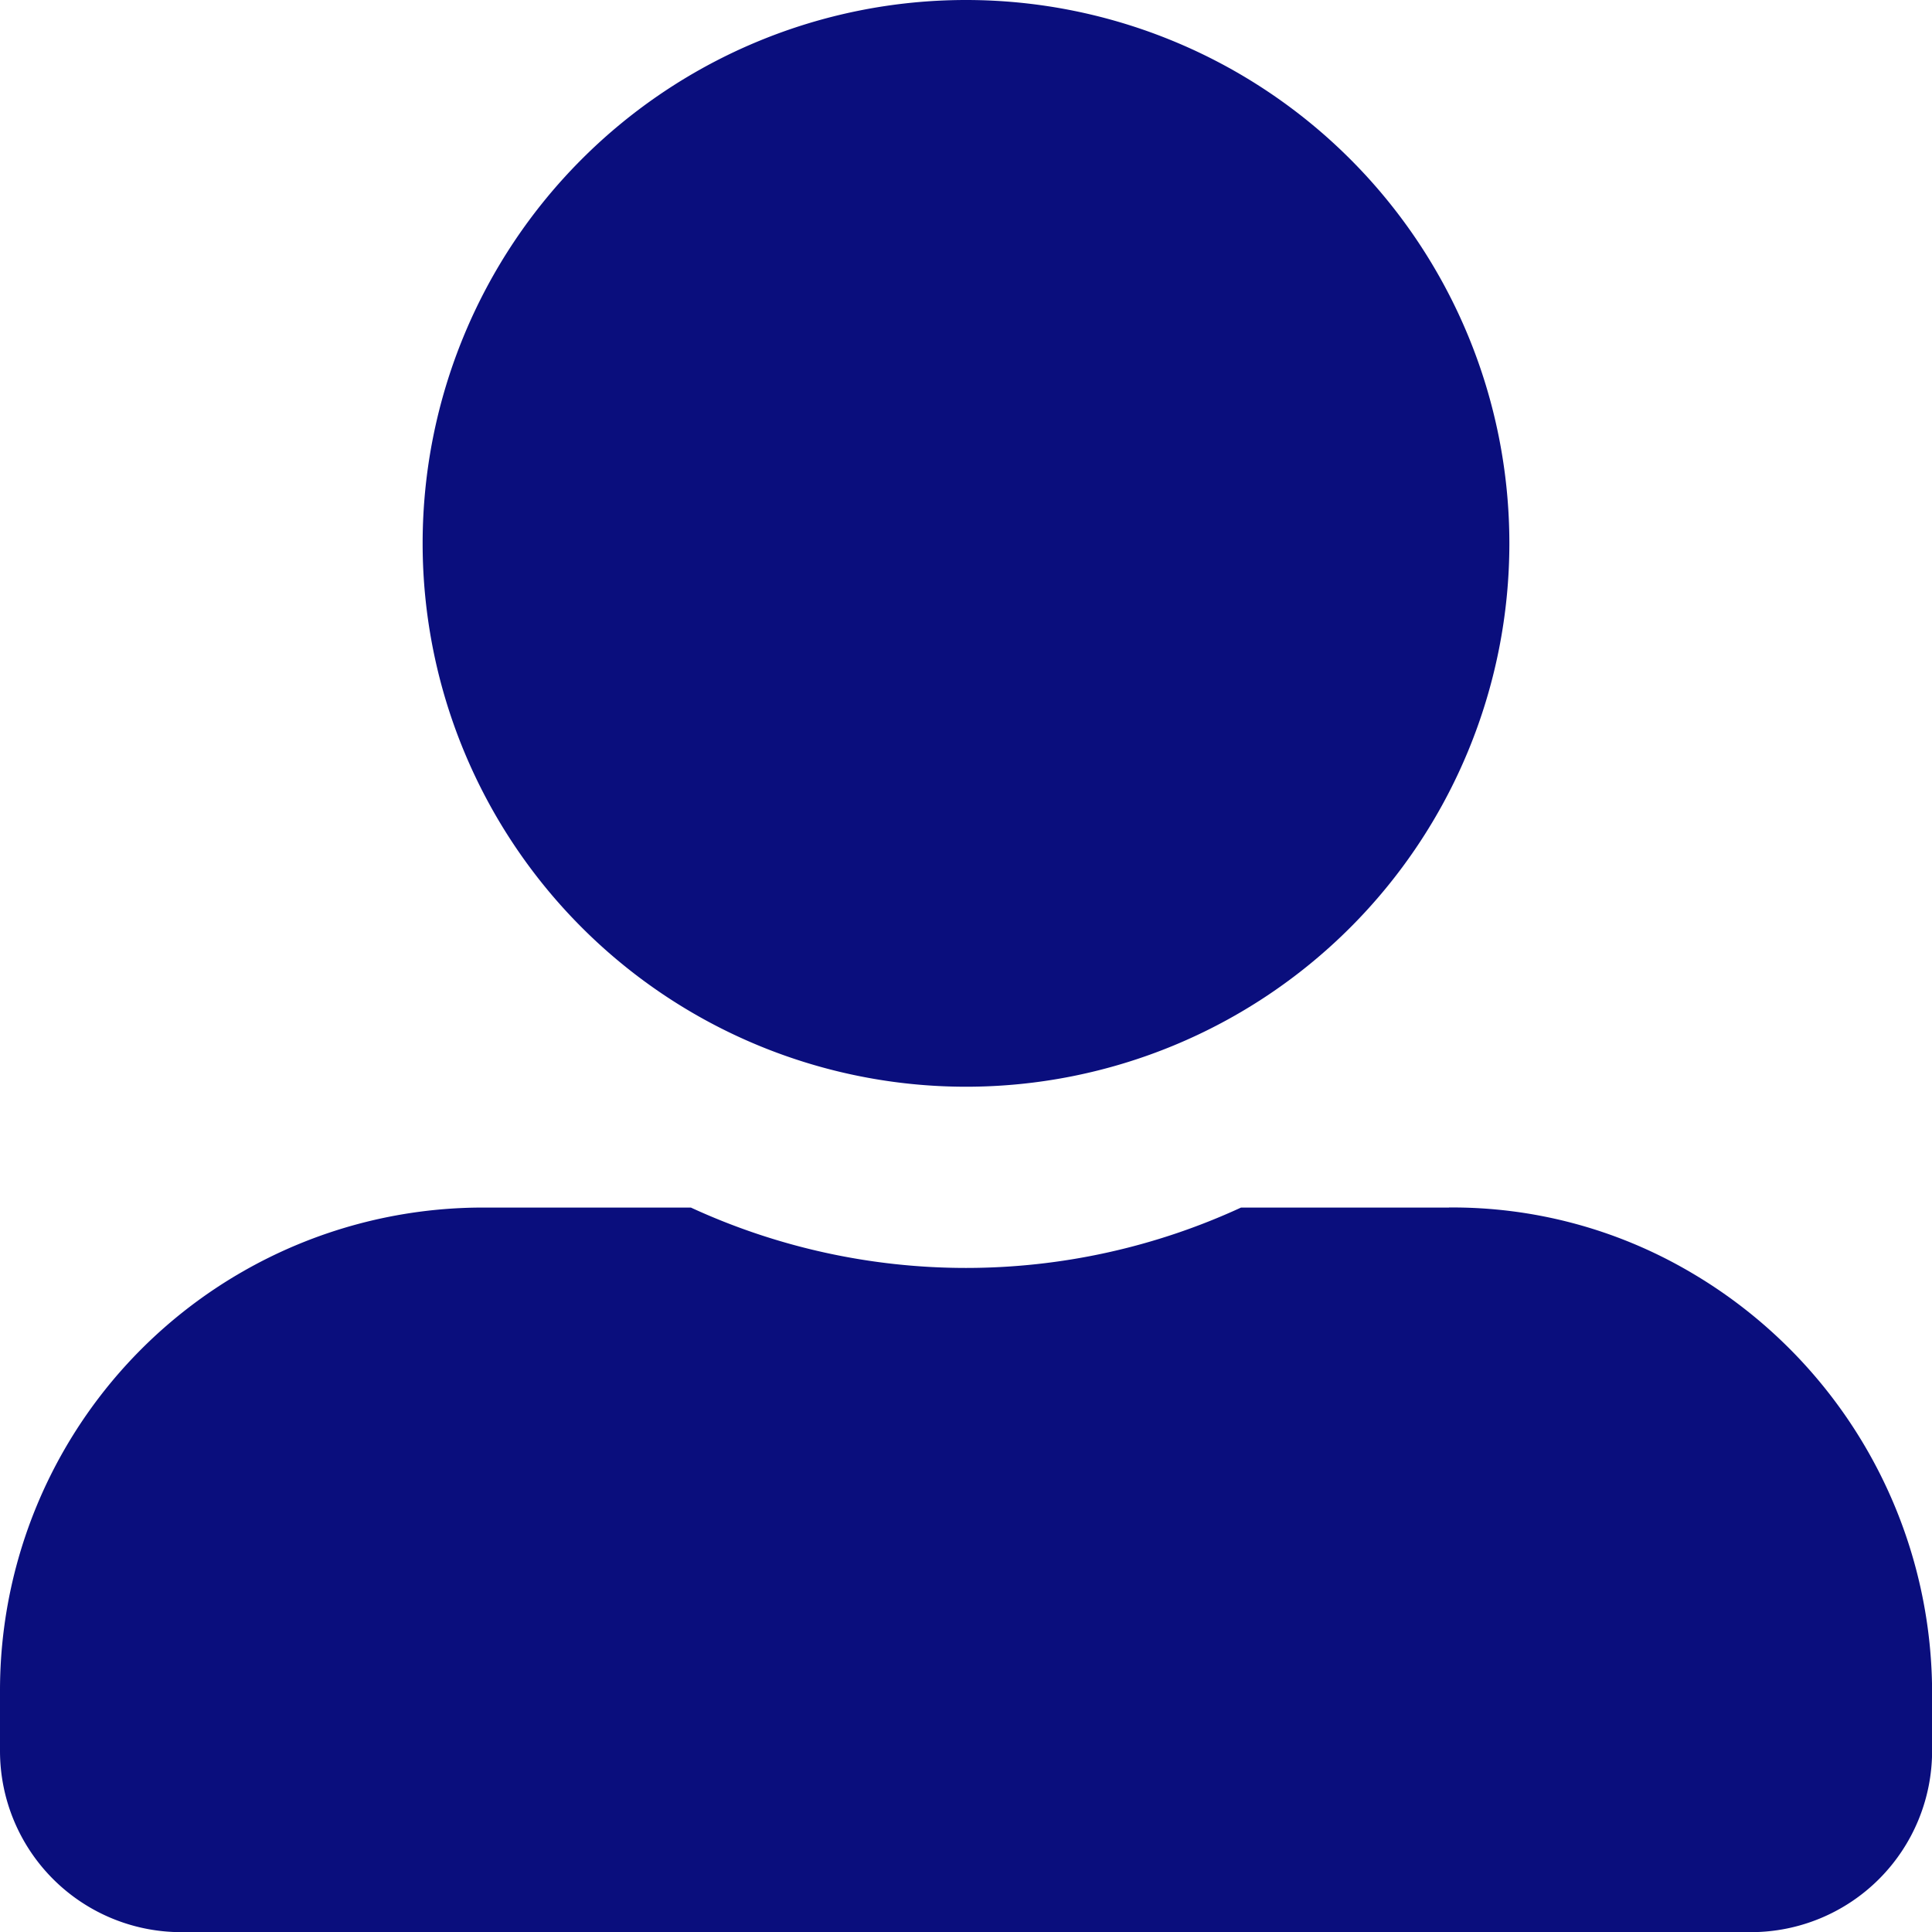 <svg xmlns="http://www.w3.org/2000/svg" width="76.748" height="76.748" viewBox="0 0 76.748 76.748">
  <path id="Icon_awesome-user-alt" data-name="Icon awesome-user-alt" d="M38.374,43.17A21.585,21.585,0,1,0,16.789,21.585,21.591,21.591,0,0,0,38.374,43.17Zm19.187,4.8H49.3a26.094,26.094,0,0,1-21.855,0H19.187A19.185,19.185,0,0,0,0,67.154v2.4a7.2,7.2,0,0,0,7.2,7.2H69.552a7.2,7.2,0,0,0,7.2-7.2v-2.4A19.375,19.375,0,0,0,67.09,50.5,18.658,18.658,0,0,0,57.561,47.967Z" fill="#0A0E7D"/>
</svg>
